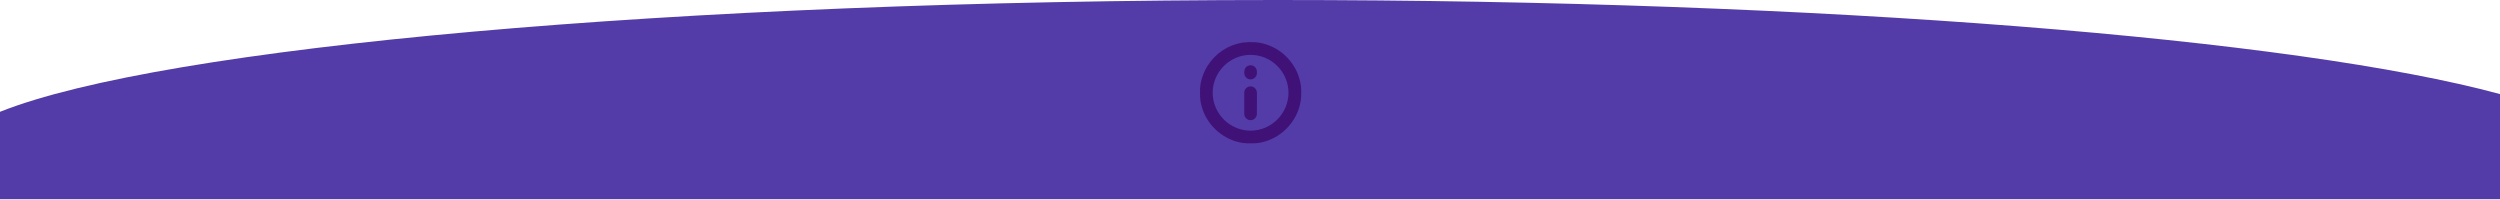 <?xml version="1.0" encoding="UTF-8" standalone="no"?>
<!DOCTYPE svg PUBLIC "-//W3C//DTD SVG 1.1//EN" "http://www.w3.org/Graphics/SVG/1.1/DTD/svg11.dtd">
<svg width="100%" height="100%" viewBox="0 0 1921 154" version="1.1" xmlns="http://www.w3.org/2000/svg" xmlns:xlink="http://www.w3.org/1999/xlink" xml:space="preserve" xmlns:serif="http://www.serif.com/" style="fill-rule:evenodd;clip-rule:evenodd;stroke-linejoin:round;stroke-miterlimit:2;">
    <g transform="matrix(1,0,0,1,-23713.6,-4712.25)">
        <g transform="matrix(1,0,0,1,23881.6,1627.46)">
            <g id="Ellipse_21" transform="matrix(1,0,0,1,-209,3084.79)">
                <path d="M1022.5,0C1443.41,0 1805.26,29.788 1962,72.294L1962,153.083L41,153.083L41,85.917C165.286,36.29 557.917,0 1022.5,0Z" style="fill:rgb(83,60,168);"/>
            </g>
            <g id="Groupe_324" transform="matrix(1,0,0,1,754.117,3117.16)">
                <g id="Groupe_323">
                    <g id="Tracé_1898" transform="matrix(1,0,0,1,0,-147.63)">
                        <path d="M0,185.172C0.229,185.431 0.229,185.823 0,186.082L0,185.172Z" style="fill:rgb(64,17,119);fill-rule:nonzero;"/>
                    </g>
                    <g id="Tracé_1899" transform="matrix(1,0,0,1,-147.944,-305.035)">
                        <path d="M185.565,382.777C185.823,382.548 186.217,382.548 186.475,382.777L185.565,382.777Z" style="fill:rgb(64,17,119);fill-rule:nonzero;"/>
                    </g>
                    <g id="Tracé_1900" transform="matrix(1,0,0,1,-153.91,-305.05)">
                        <path d="M193.048,382.791C193.145,382.683 193.282,382.622 193.427,382.622C193.572,382.622 193.709,382.683 193.806,382.791L193.048,382.791Z" style="fill:rgb(64,17,119);fill-rule:nonzero;"/>
                    </g>
                    <g id="Tracé_1901" transform="matrix(1,0,0,1,0,-143.849)">
                        <path d="M0.132,180.472C0.152,180.645 0.195,180.824 0,180.935L0,180.48C0.04,180.413 0.084,180.411 0.132,180.472" style="fill:rgb(64,17,119);fill-rule:nonzero;"/>
                    </g>
                    <g id="Tracé_1902" transform="matrix(1,0,0,1,0,-159.959)">
                        <path d="M0.125,200.7C0.125,200.851 0.127,201.001 0.132,201.152C0.085,201.212 0.041,201.209 0,201.144L0,200.689C0.048,200.62 0.09,200.62 0.125,200.7" style="fill:rgb(64,17,119);fill-rule:nonzero;"/>
                    </g>
                    <g id="Tracé_1903" transform="matrix(1,0,0,1,-143.552,-305.125)">
                        <path d="M180.1,382.736C180.272,382.717 180.453,382.668 180.563,382.867L180.108,382.867C180.061,382.84 180.044,382.812 180.057,382.782C180.071,382.751 180.085,382.736 180.1,382.736" style="fill:rgb(64,17,119);fill-rule:nonzero;"/>
                    </g>
                    <g id="Tracé_1904" transform="matrix(1,0,0,1,-159.875,-305.125)">
                        <path d="M200.53,382.867C200.64,382.667 200.821,382.717 200.993,382.736C201.037,382.768 201.05,382.798 201.033,382.826C201.016,382.854 201.001,382.867 200.985,382.867L200.53,382.867Z" style="fill:rgb(64,17,119);fill-rule:nonzero;"/>
                    </g>
                    <g id="Tracé_1905" transform="matrix(1,0,0,1,0,-142.857)">
                        <path d="M0.132,179.48C0.088,179.485 0.044,179.487 0,179.488L0,179.188C0.185,179.224 0.146,179.359 0.132,179.488" style="fill:rgb(64,17,119);fill-rule:nonzero;"/>
                    </g>
                    <g id="Tracé_1906" transform="matrix(1,0,0,1,0,-158.964)">
                        <path d="M0.125,199.7C0.083,199.7 0.042,199.693 0,199.689L0,199.389C0.117,199.444 0.172,199.583 0.125,199.704" style="fill:rgb(64,17,119);fill-rule:nonzero;"/>
                    </g>
                    <g id="Tracé_1907" transform="matrix(1,0,0,1,0,-161.948)">
                        <path d="M0,203.13C0.044,203.13 0.088,203.133 0.132,203.138C0.146,203.262 0.186,203.398 0,203.438L0,203.13Z" style="fill:rgb(64,17,119);fill-rule:nonzero;"/>
                    </g>
                    <g id="Tracé_1908" transform="matrix(1,0,0,1,-142.575,-305.143)">
                        <path d="M179.126,382.754C179.133,382.797 179.135,382.841 179.134,382.885L178.834,382.885C178.869,382.698 179.005,382.739 179.134,382.754" style="fill:rgb(64,17,119);fill-rule:nonzero;"/>
                    </g>
                    <g id="Tracé_1909" transform="matrix(1,0,0,1,-161.662,-305.143)">
                        <path d="M202.773,382.884C202.771,382.84 202.774,382.796 202.781,382.753C202.905,382.738 203.042,382.697 203.081,382.884L202.773,382.884Z" style="fill:rgb(64,17,119);fill-rule:nonzero;"/>
                    </g>
                    <path id="Tracé_1910" d="M77.514,33.669C76.487,25.864 73.087,18.56 67.775,12.75C63.766,8.259 58.752,4.778 53.143,2.592C49.468,1.071 45.552,0.213 41.578,0.058C38.654,-0.105 35.721,-0.01 32.814,0.342C21.665,2.093 11.805,8.593 5.8,18.149C3.435,21.9 1.724,26.025 0.741,30.349C0.381,32.122 0.133,33.916 0,35.721L0,36.328C0.1,36.421 0.071,36.546 0.078,36.662C0.062,36.805 0.123,36.962 0,37.086L0,37.541C0.124,37.832 0.124,38.16 0,38.451L0,40.423C0.105,40.523 0.07,40.649 0.078,40.768C0.086,40.887 0.078,41.015 0.078,41.138C0.078,41.261 0.105,41.387 0,41.484L0,42.091C0.049,42.146 0.076,42.217 0.077,42.291C0.143,44.59 0.508,46.87 1.161,49.075C3.256,56.901 7.761,63.874 14.035,69C19.325,73.413 25.706,76.324 32.506,77.427C33.55,77.603 34.606,77.546 35.649,77.74L36.256,77.74C36.349,77.64 36.474,77.669 36.59,77.662C36.733,77.678 36.89,77.617 37.014,77.74L37.621,77.74C37.912,77.616 38.24,77.616 38.531,77.74L39.138,77.74C39.376,77.616 39.659,77.616 39.897,77.74L40.655,77.74C40.778,77.617 40.936,77.677 41.079,77.662C41.195,77.669 41.32,77.638 41.413,77.74L41.868,77.74C42.636,77.605 43.421,77.665 44.188,77.563C47.476,77.131 50.69,76.26 53.747,74.975C59.42,72.614 64.457,68.948 68.447,64.275C71.08,61.228 73.216,57.786 74.779,54.075C76.512,50.132 77.498,45.902 77.686,41.599C77.848,38.952 77.791,36.297 77.515,33.66M38.824,68.033C22.85,68.028 9.708,54.881 9.708,38.907C9.708,22.929 22.856,9.781 38.834,9.781C54.812,9.781 67.96,22.929 67.96,38.907C67.96,38.916 67.96,38.924 67.96,38.933C67.917,54.894 54.785,68.01 38.824,68.033" style="fill:rgb(64,17,119);fill-rule:nonzero;"/>
                    <g id="Tracé_1911" transform="matrix(1,0,0,1,-133.616,-133.917)">
                        <path d="M177.3,180.948C177.3,183.678 177.326,186.408 177.292,189.137C177.238,191.756 175.069,193.882 172.449,193.882C170.343,193.882 168.467,192.508 167.831,190.5C167.665,189.969 167.585,189.415 167.592,188.859C167.592,183.576 167.592,178.293 167.597,173.011C167.593,172.933 167.591,172.856 167.591,172.778C167.591,170.115 169.783,167.923 172.446,167.923C175.11,167.923 177.301,170.115 177.301,172.778C177.301,172.847 177.3,172.916 177.297,172.985C177.308,175.639 177.297,178.293 177.297,180.947L177.3,180.948Z" style="fill:rgb(64,17,119);fill-rule:nonzero;"/>
                    </g>
                    <g id="Tracé_1912" transform="matrix(1,0,0,1,-133.632,-69.956)">
                        <path d="M167.616,93.177C167.616,90.37 168.916,88.501 171.31,87.893C171.694,87.797 172.088,87.748 172.483,87.748C174.99,87.748 177.103,89.7 177.3,92.2C177.391,93.055 177.358,93.919 177.2,94.764C176.719,96.986 174.736,98.586 172.463,98.586C169.849,98.586 167.681,96.472 167.617,93.859C167.611,93.632 167.617,93.404 167.617,93.177" style="fill:rgb(64,17,119);fill-rule:nonzero;"/>
                    </g>
                </g>
            </g>
        </g>
    </g>
</svg>

